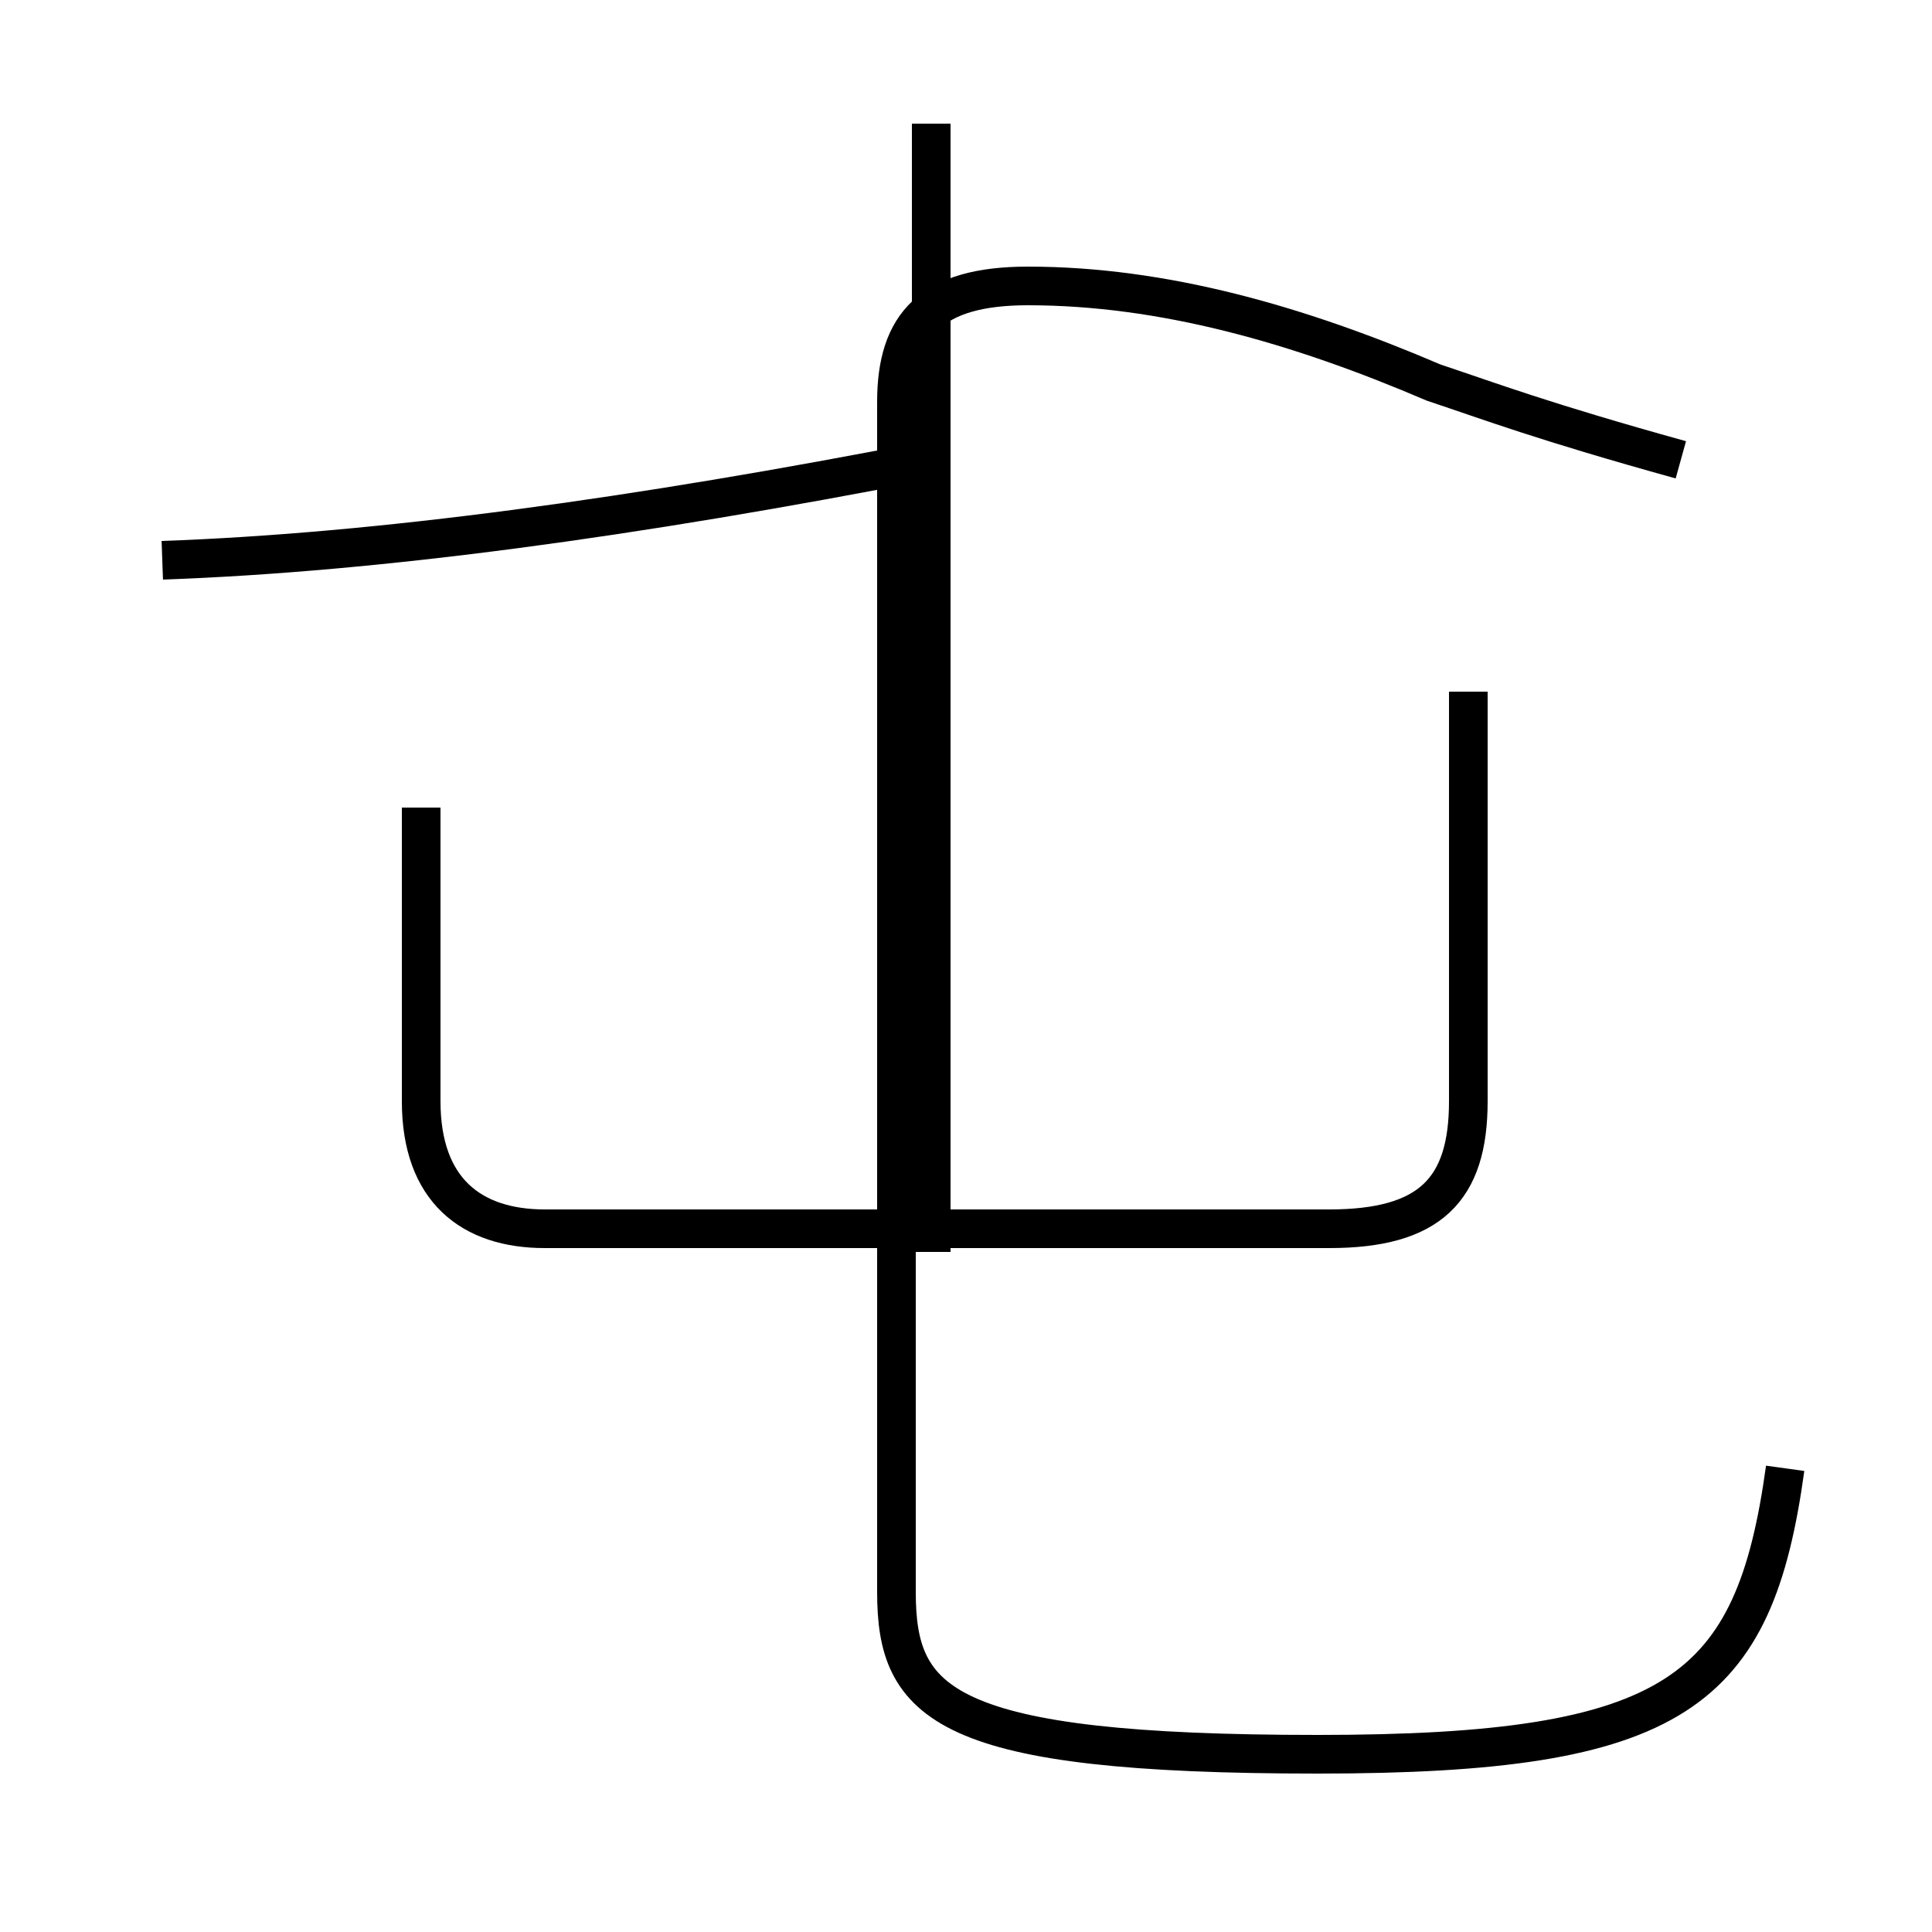 <?xml version='1.0' encoding='utf8'?>
<svg viewBox="0.0 -44.0 50.0 50.0" version="1.1" xmlns="http://www.w3.org/2000/svg">
<rect x="0.0" y="-44.0" width="50.0" height="50.0" fill="#808080" stroke="none"/>
<rect x="-1000" y="-1000" width="2000" height="2000" stroke="white" fill="white"/>
<g style="fill:none; stroke:#000000;  stroke-width:1">
<path d="M 4.2 29.5 C 9.8 29.7 16.4 30.6 24.1 32.1 M 24.1 11.6 L 24.1 40.8 M 46.2 6.0 C 45.4 0.2 43.4 -1.4 34.1 -1.4 C 24.4 -1.4 23.2 -0.1 23.2 2.8 L 23.2 33.6 C 23.2 35.6 24.1 36.6 26.6 36.6 C 30.1 36.6 33.6 35.6 37.1 34.1 C 38.6 33.6 39.9 33.1 43.5 32.1 M 10.9 23.1 L 10.9 15.5 C 10.9 13.2 12.2 12.2 14.1 12.2 L 34.4 12.2 C 37.0 12.2 38.0 13.2 38.0 15.5 L 38.0 26.1" transform="scale(1, -1)" />
</g>
</svg>
